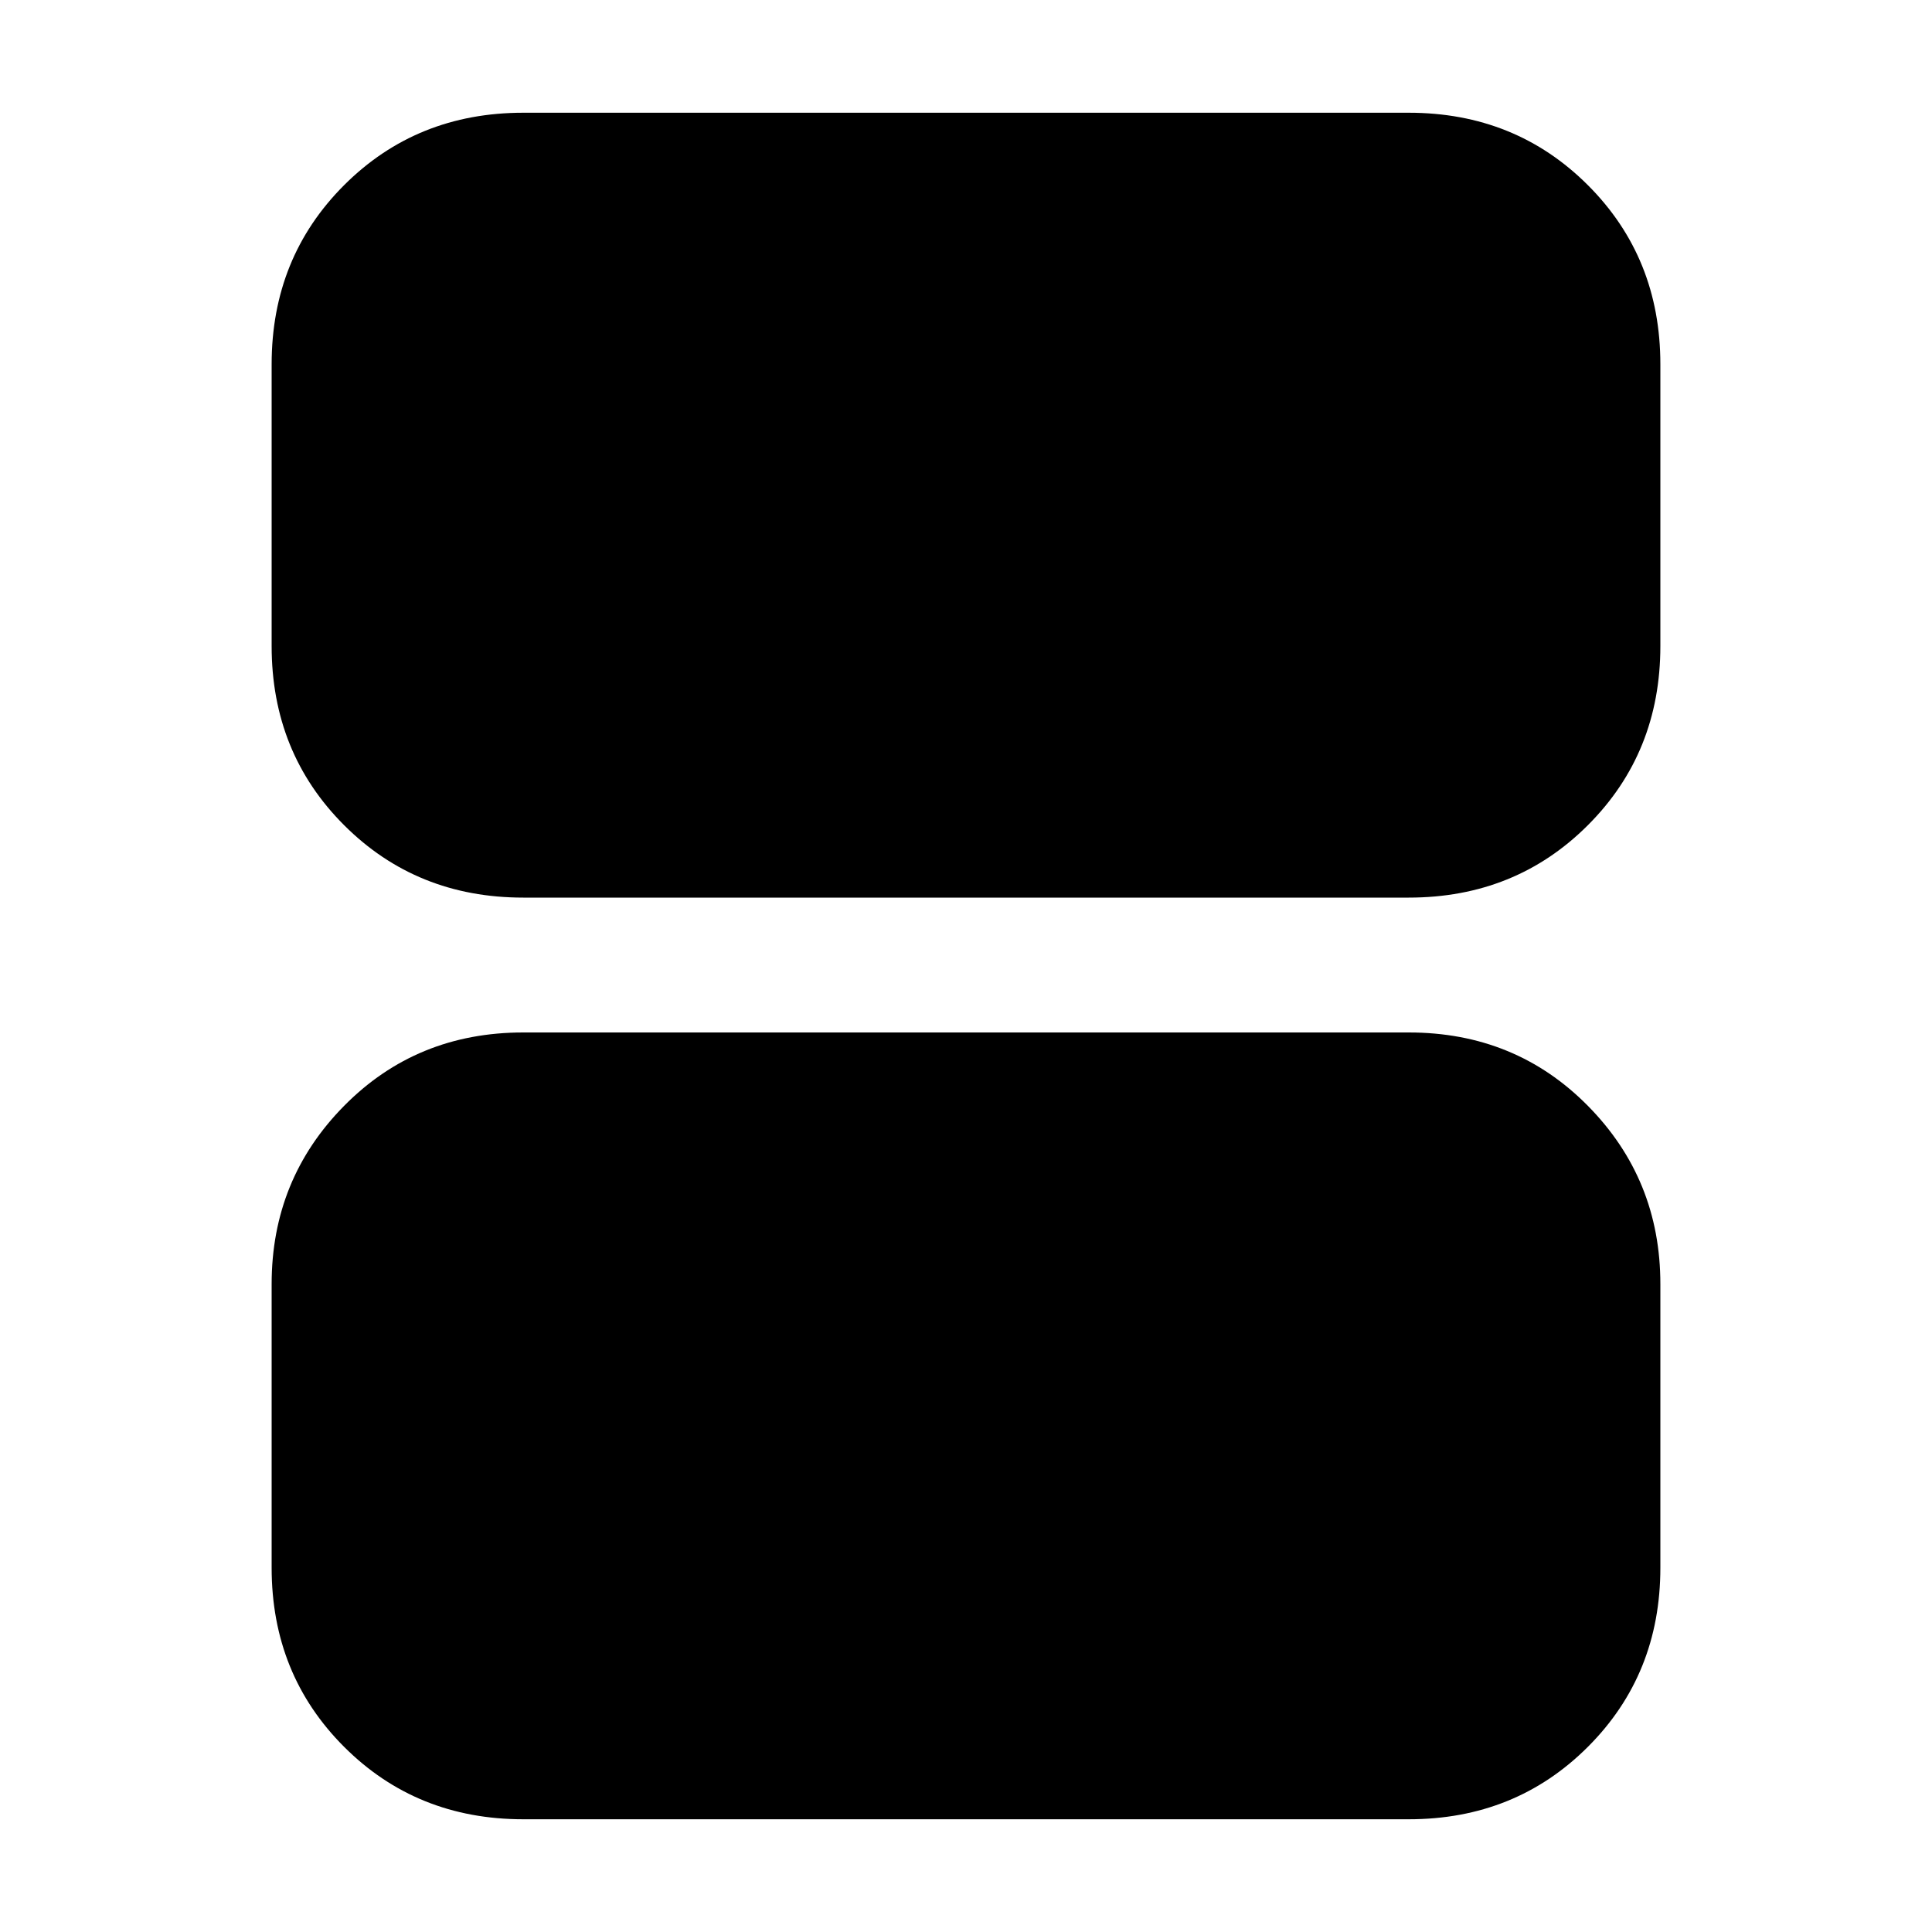 <svg xmlns="http://www.w3.org/2000/svg" height="20" width="20"><path d="M5.417 9.292Q4.312 9.292 3.562 8.542Q2.812 7.792 2.812 6.688V3.771Q2.812 2.667 3.562 1.917Q4.312 1.167 5.417 1.167H14.583Q15.688 1.167 16.438 1.917Q17.188 2.667 17.188 3.771V6.688Q17.188 7.792 16.438 8.542Q15.688 9.292 14.583 9.292ZM5.417 18.833Q4.312 18.833 3.562 18.083Q2.812 17.333 2.812 16.229V13.292Q2.812 12.208 3.562 11.448Q4.312 10.688 5.417 10.688H14.583Q15.688 10.688 16.438 11.448Q17.188 12.208 17.188 13.292V16.229Q17.188 17.333 16.438 18.083Q15.688 18.833 14.583 18.833Z"/></svg>